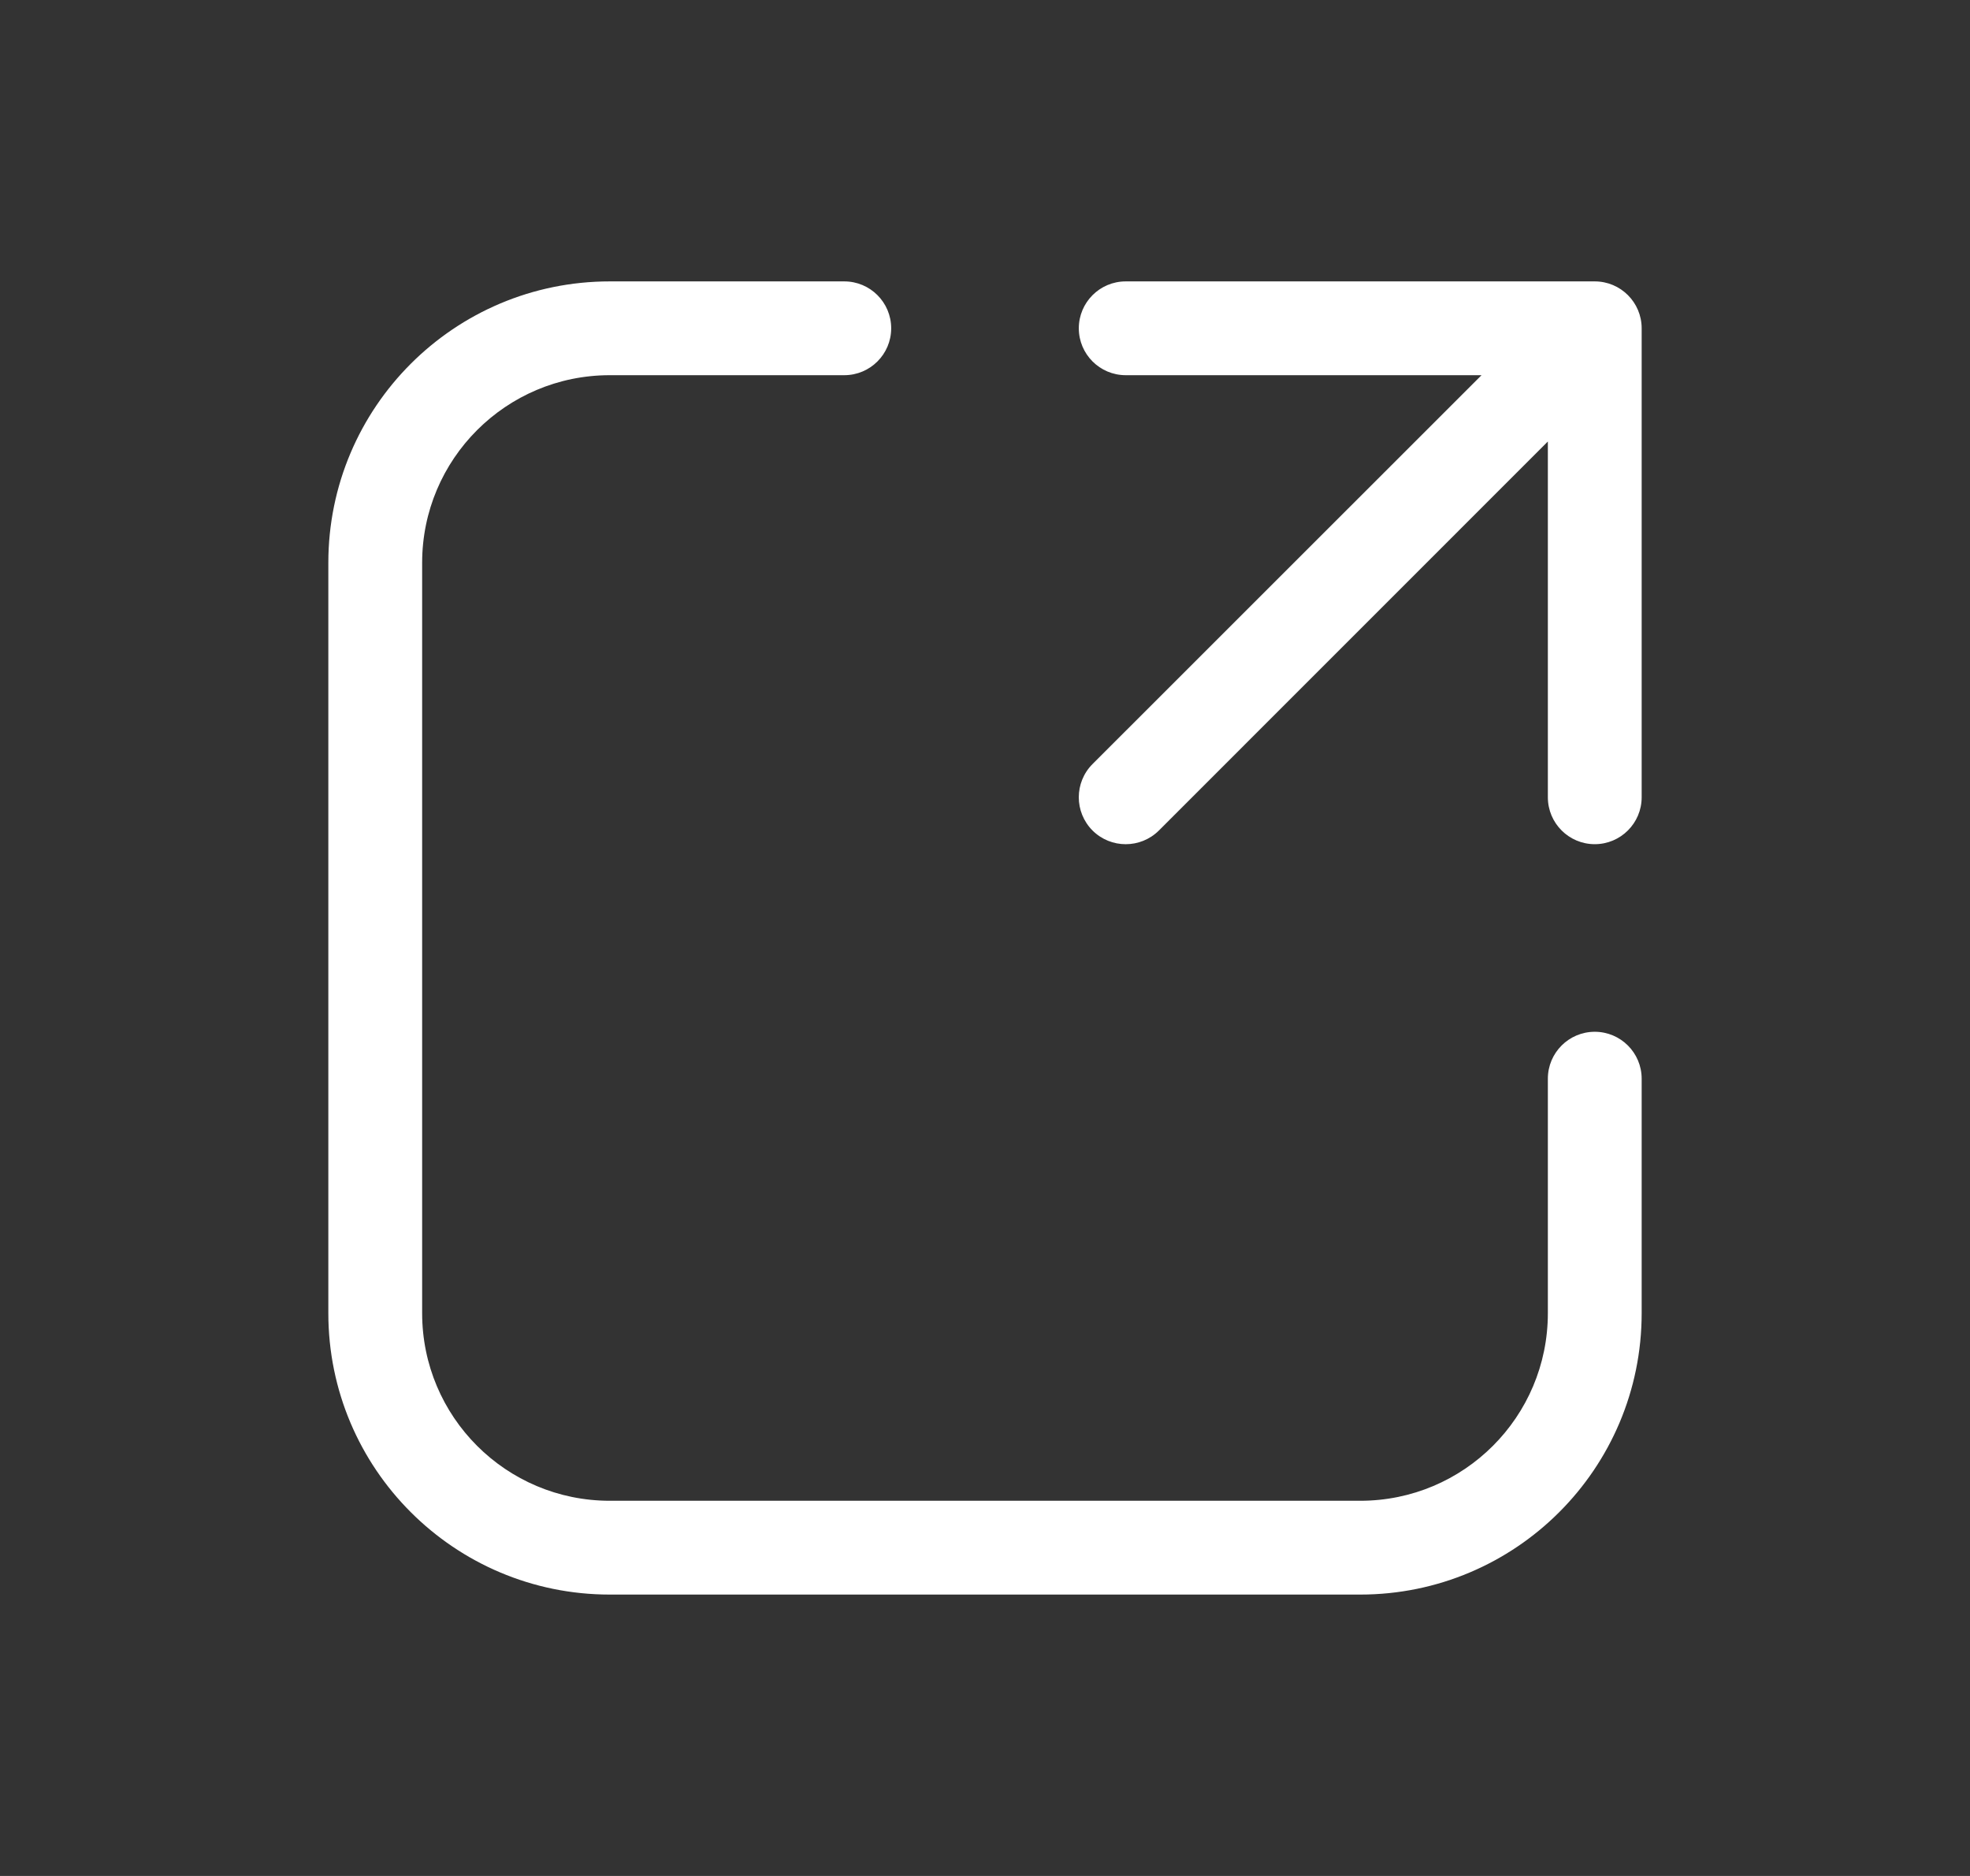 <svg width="21" height="20" viewBox="0 0 21 20" fill="none" xmlns="http://www.w3.org/2000/svg">
<rect x="0" y="0" width="21" height="20" fill="#333333" stroke="none"/>
<g id="Open">
<path id="Shape" d="M6.5 4C5.395 4 4.5 4.895 4.5 6V14C4.5 15.105 5.395 16 6.5 16H14.5C15.605 16 16.5 15.105 16.5 14V11.5C16.5 11.224 16.724 11 17 11C17.276 11 17.5 11.224 17.5 11.5V14C17.5 15.657 16.157 17 14.5 17H6.5C4.843 17 3.5 15.657 3.5 14V6C3.5 4.343 4.843 3 6.5 3H9C9.276 3 9.5 3.224 9.5 3.5C9.5 3.776 9.276 4 9 4H6.5ZM11.5 3.5C11.5 3.224 11.724 3 12 3H17C17.276 3 17.5 3.224 17.5 3.5V8.5C17.5 8.776 17.276 9 17 9C16.724 9 16.5 8.776 16.5 8.5V4.707L12.354 8.854C12.158 9.049 11.842 9.049 11.646 8.854C11.451 8.658 11.451 8.342 11.646 8.146L15.793 4H12C11.724 4 11.5 3.776 11.5 3.5Z" fill="white"/>
</g>
</svg>
